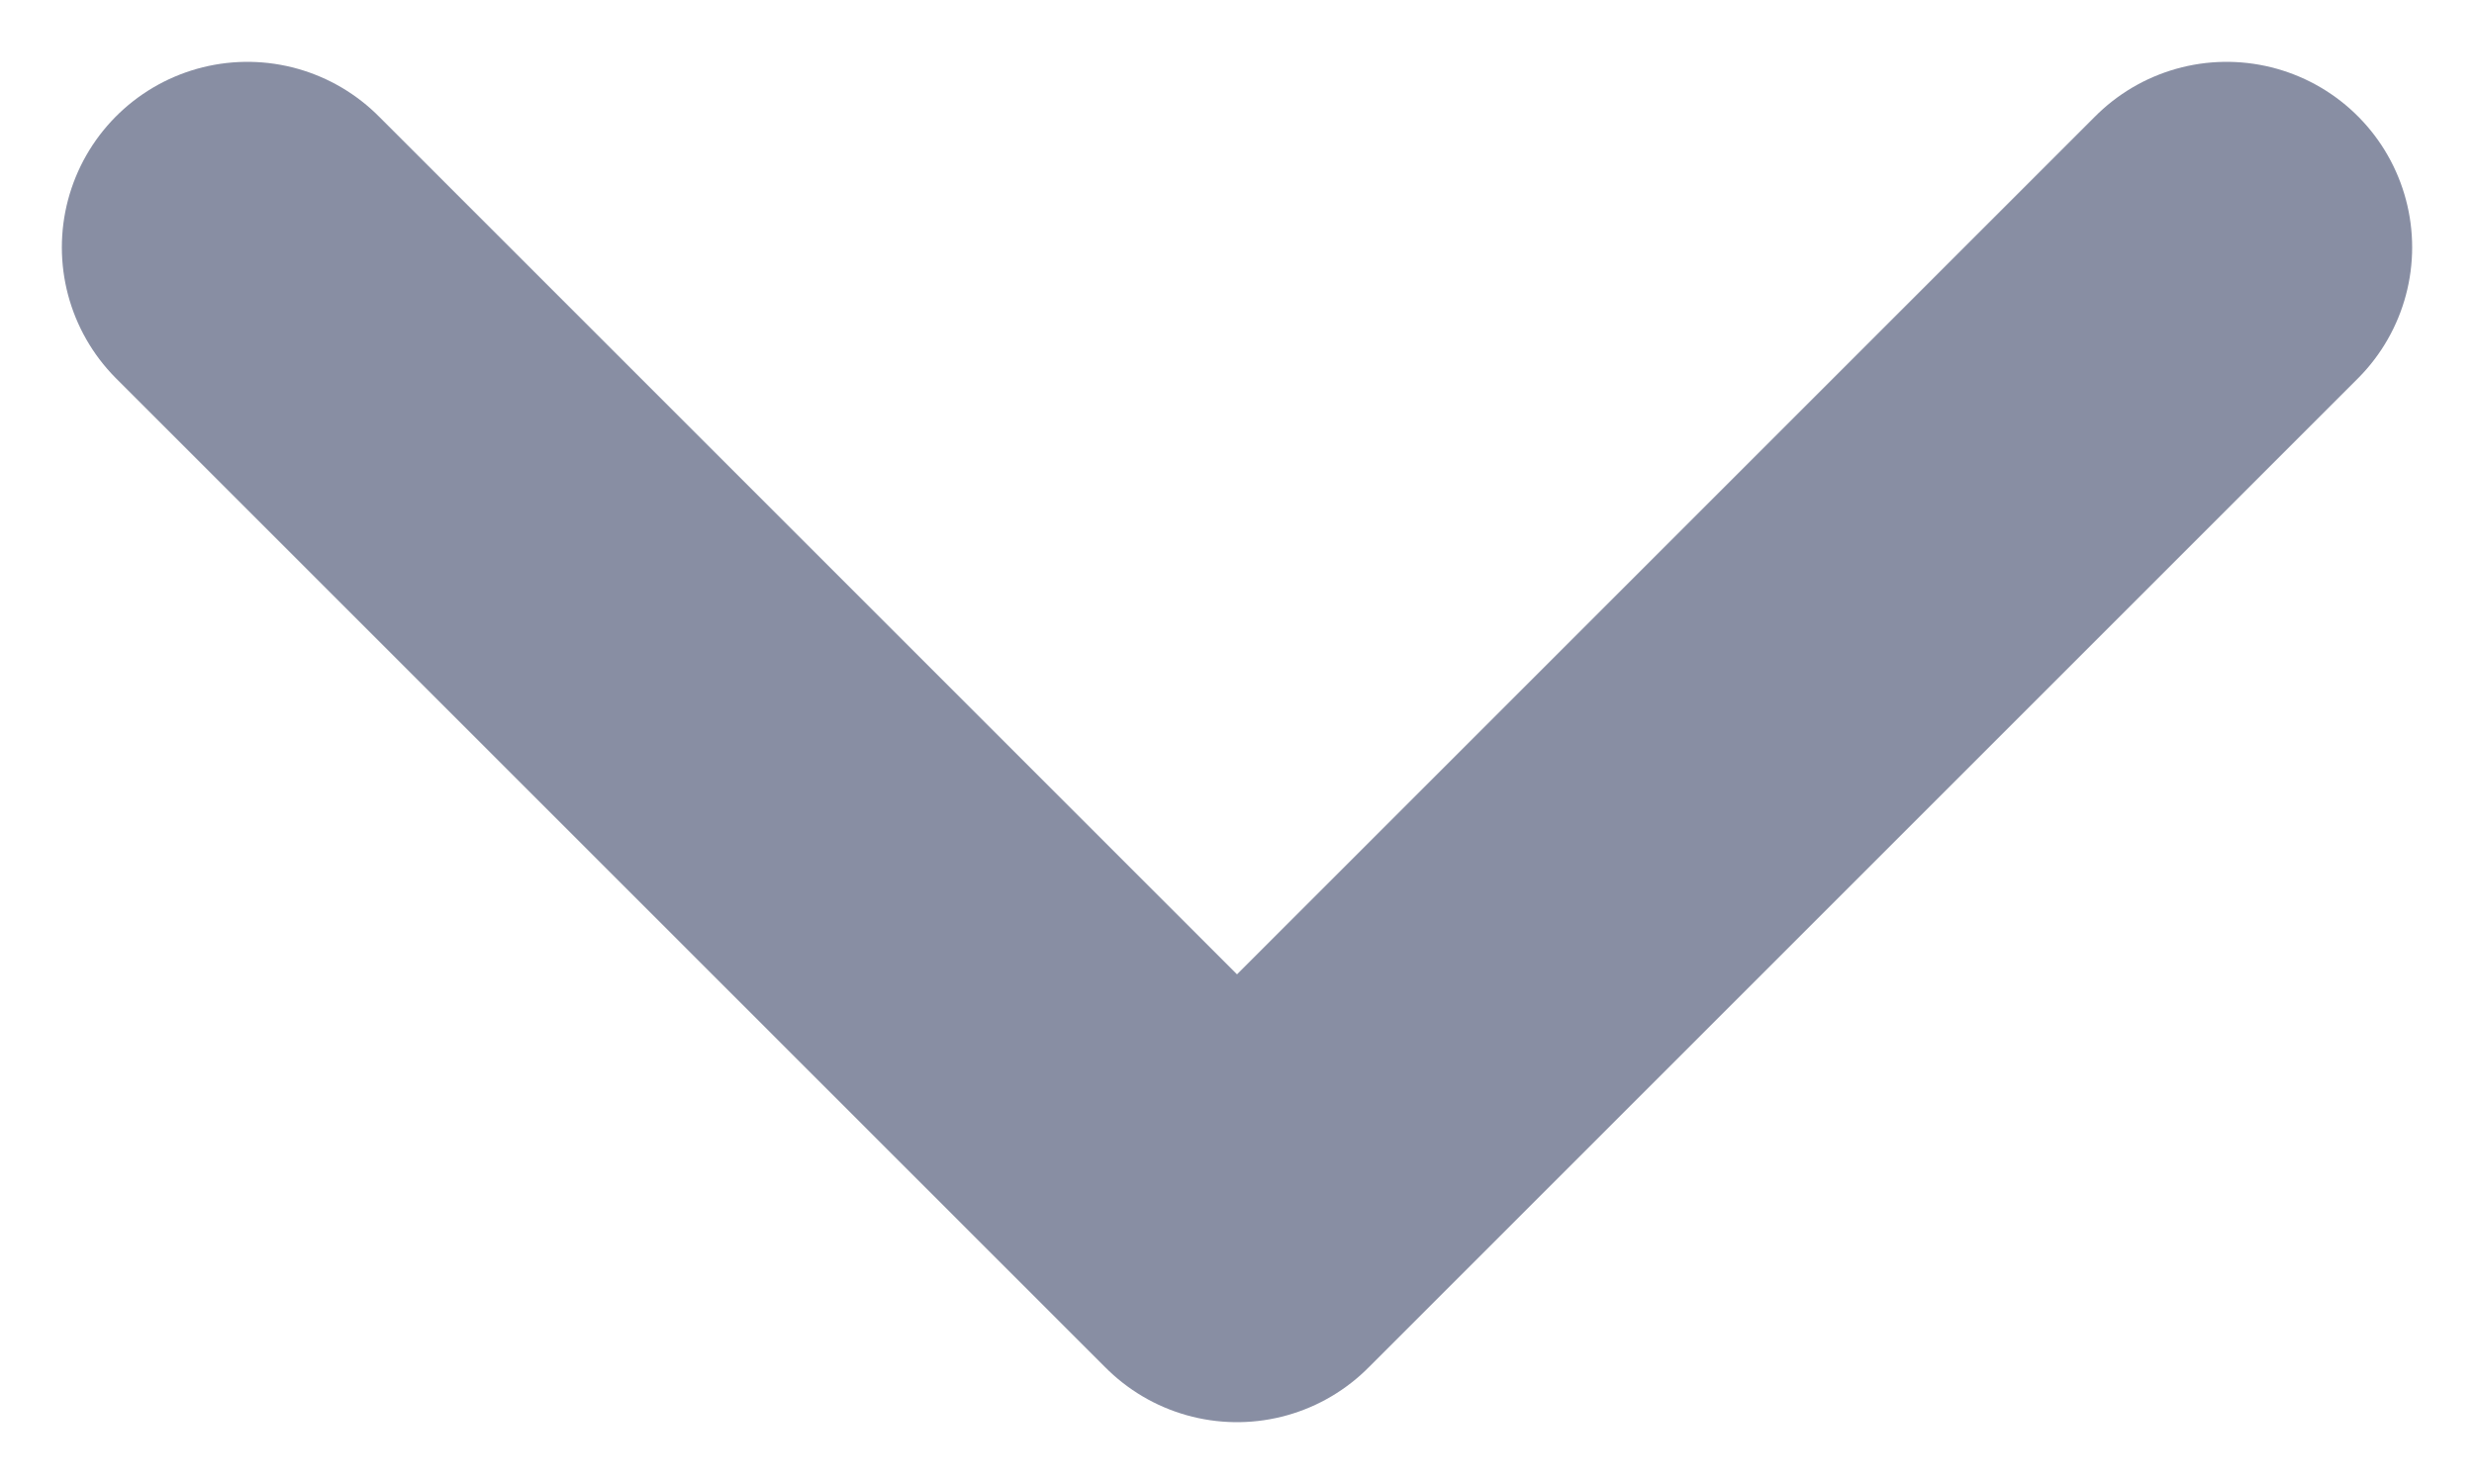<?xml version="1.0" encoding="UTF-8"?>
<svg width="10px" height="6px" viewBox="0 0 10 6" version="1.1" xmlns="http://www.w3.org/2000/svg" xmlns:xlink="http://www.w3.org/1999/xlink">
    <title>Arrow.2 Copy 4</title>
    <g id="Internas" stroke="none" stroke-width="1" fill="none" fill-rule="evenodd">
        <g id="Desktop-/-Interna" transform="translate(-680, -4415)">
            <g id="Arrow.2-Copy-3" transform="translate(673, 4406)">
                <polyline id="Path" stroke-opacity="0.5" stroke="#121E48" stroke-width="1.5" stroke-linecap="round" stroke-linejoin="round" points="8 10 12 14 16 10"></polyline>
                <polygon id="Path" points="0 0 24 0 24 24 0 24"></polygon>
            </g>
        </g>
    </g>
</svg>